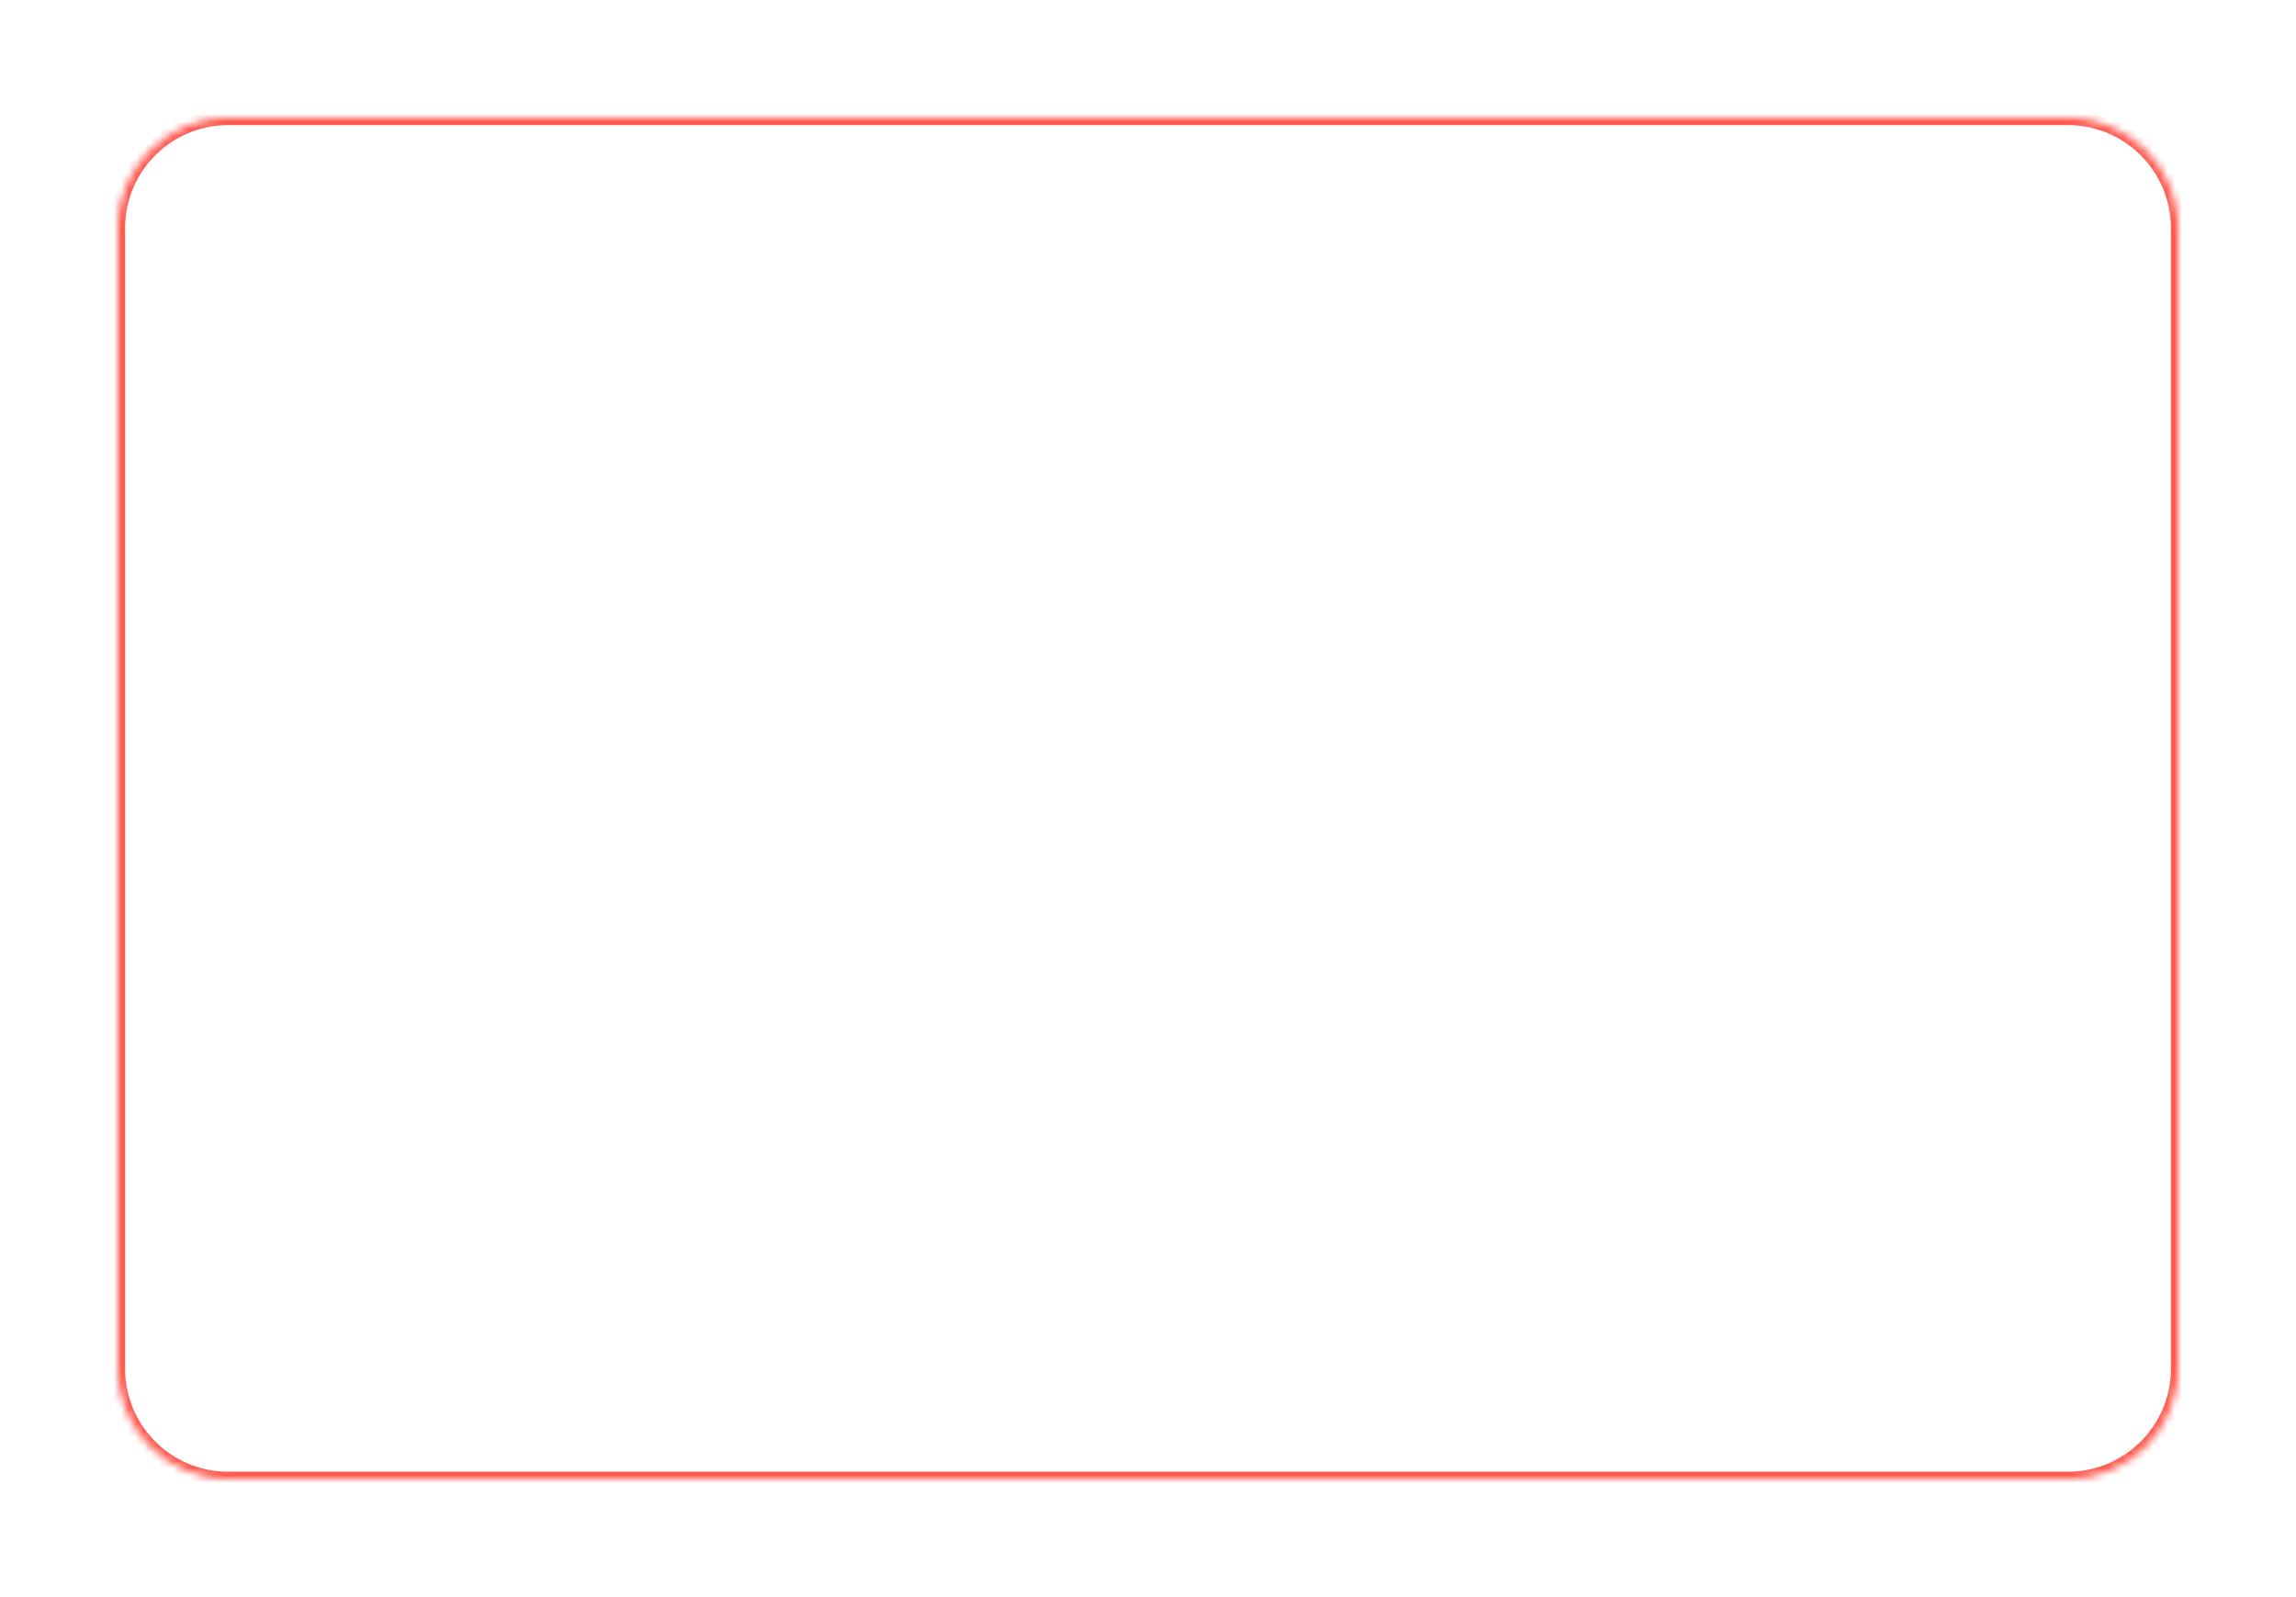 <svg width="312" height="217" viewBox="0 0 312 217" fill="none" xmlns="http://www.w3.org/2000/svg">
<g filter="url(#filter0_dd_261_3388)">
<mask id="path-1-inside-1_261_3388" fill="white">
<path d="M16 23C16 14.716 22.716 8 31 8H281C289.284 8 296 14.716 296 23V178C296 186.284 289.284 193 281 193H31C22.716 193 16 186.284 16 178V23Z"/>
</mask>
<path d="M16 23C16 14.716 22.716 8 31 8H281C289.284 8 296 14.716 296 23V178C296 186.284 289.284 193 281 193H31C22.716 193 16 186.284 16 178V23Z" fill="white"/>
<path d="M31 9H281V7H31V9ZM295 23V178H297V23H295ZM281 192H31V194H281V192ZM17 178V23H15V178H17ZM31 192C23.268 192 17 185.732 17 178H15C15 186.837 22.163 194 31 194V192ZM295 178C295 185.732 288.732 192 281 192V194C289.837 194 297 186.837 297 178H295ZM281 9C288.732 9 295 15.268 295 23H297C297 14.163 289.837 7 281 7V9ZM31 7C22.163 7 15 14.163 15 23H17C17 15.268 23.268 9 31 9V7Z" fill="#FF5A50" mask="url(#path-1-inside-1_261_3388)"/>
</g>
<defs>
<filter id="filter0_dd_261_3388" x="0" y="0" width="312" height="217" filterUnits="userSpaceOnUse" color-interpolation-filters="sRGB">
<feFlood flood-opacity="0" result="BackgroundImageFix"/>
<feColorMatrix in="SourceAlpha" type="matrix" values="0 0 0 0 0 0 0 0 0 0 0 0 0 0 0 0 0 0 127 0" result="hardAlpha"/>
<feOffset dy="8"/>
<feGaussianBlur stdDeviation="8"/>
<feColorMatrix type="matrix" values="0 0 0 0 1 0 0 0 0 0.353 0 0 0 0 0.314 0 0 0 0.08 0"/>
<feBlend mode="normal" in2="BackgroundImageFix" result="effect1_dropShadow_261_3388"/>
<feColorMatrix in="SourceAlpha" type="matrix" values="0 0 0 0 0 0 0 0 0 0 0 0 0 0 0 0 0 0 127 0" result="hardAlpha"/>
<feOffset/>
<feGaussianBlur stdDeviation="2"/>
<feColorMatrix type="matrix" values="0 0 0 0 1 0 0 0 0 0.353 0 0 0 0 0.314 0 0 0 0.04 0"/>
<feBlend mode="normal" in2="effect1_dropShadow_261_3388" result="effect2_dropShadow_261_3388"/>
<feBlend mode="normal" in="SourceGraphic" in2="effect2_dropShadow_261_3388" result="shape"/>
</filter>
</defs>
</svg>
